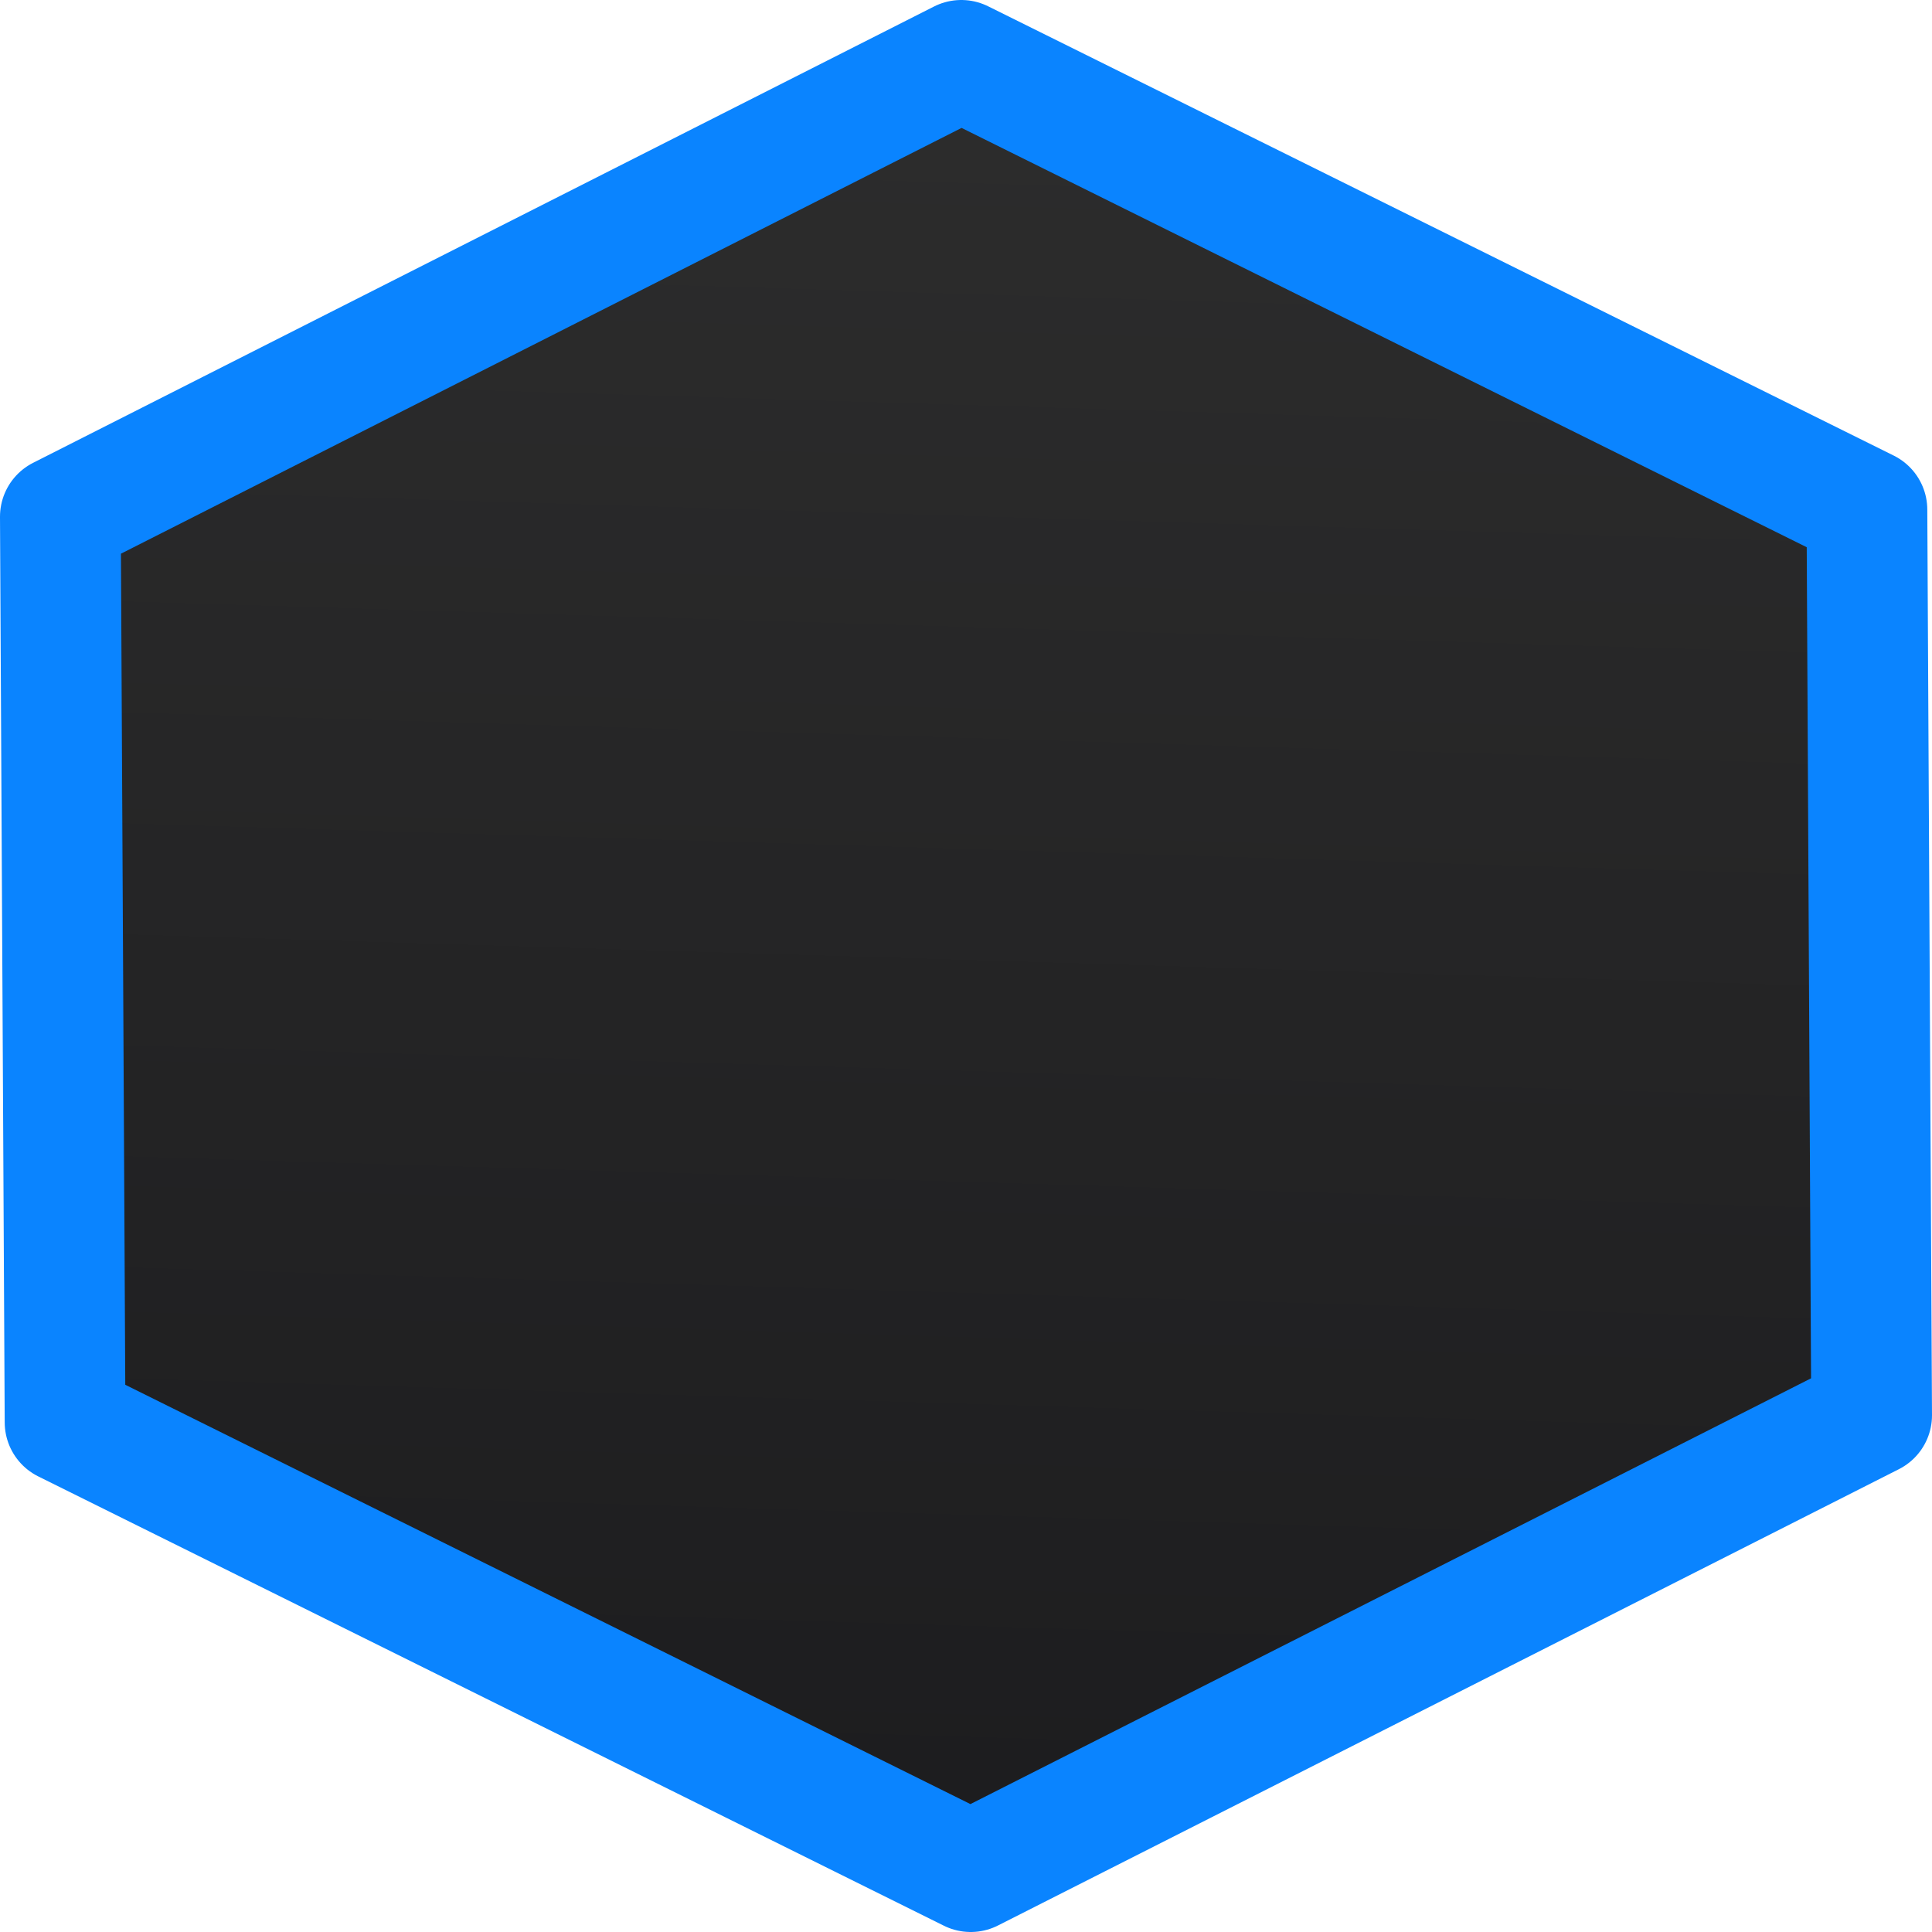 <svg viewBox="0 0 16 16" xmlns="http://www.w3.org/2000/svg" xmlns:xlink="http://www.w3.org/1999/xlink"><linearGradient id="a" gradientTransform="matrix(0 1 -1 0 16 0)" gradientUnits="userSpaceOnUse" x1="15.797" x2=".203" y1="6.576" y2="6.102"><stop offset="0" stop-color="#1c1c1e"/><stop offset="1" stop-color="#2d2d2d"/></linearGradient>
/&amp;gt;<path d="m15.5 11.721-.039-7.5-7.5-3.721-7.461 3.779.039 7.5 7.5 3.721z" fill="url(#a)" stroke="#0a84ff" stroke-linejoin="round"/></svg>